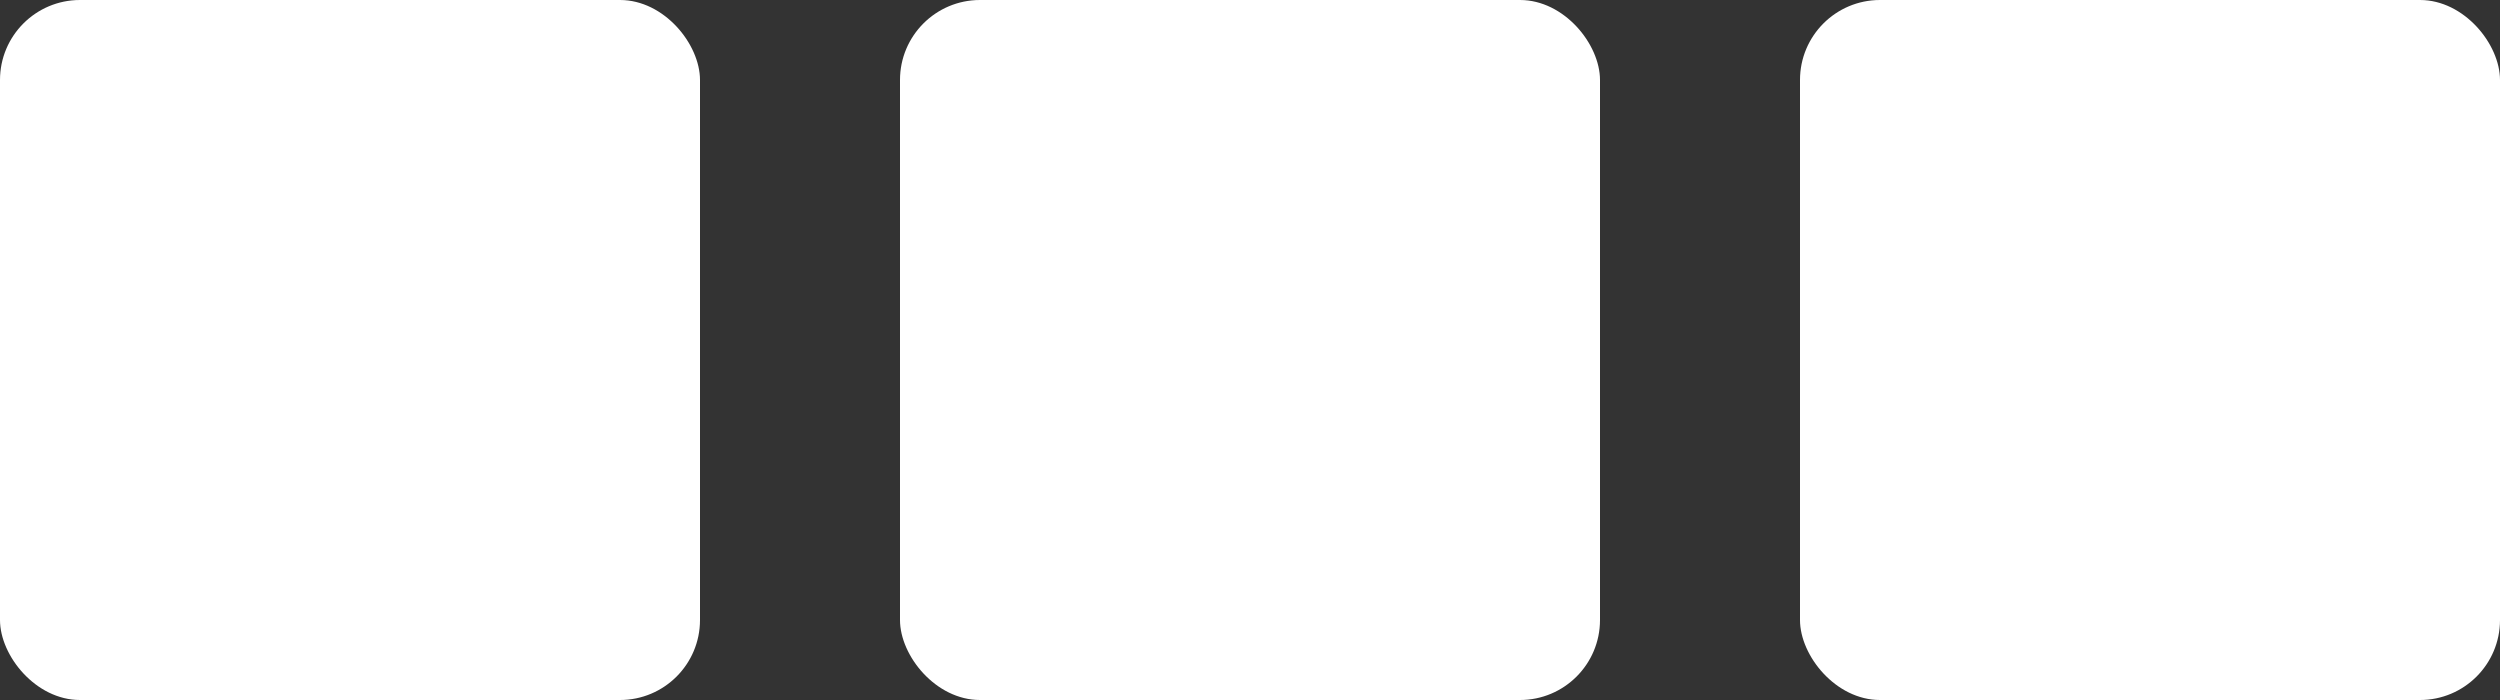 <svg width="125" height="35" viewBox="0 0 125 35" fill="none" xmlns="http://www.w3.org/2000/svg">
<rect x="0" y="0" width="125" height="35" fill="#333333" stroke="none"/>
<rect width="35" height="35" rx="4" fill="white"/>
<rect x="45" width="35" height="35" rx="4" fill="white"/>
<rect x="90" width="35" height="35" rx="4" fill="white"/>
</svg>
